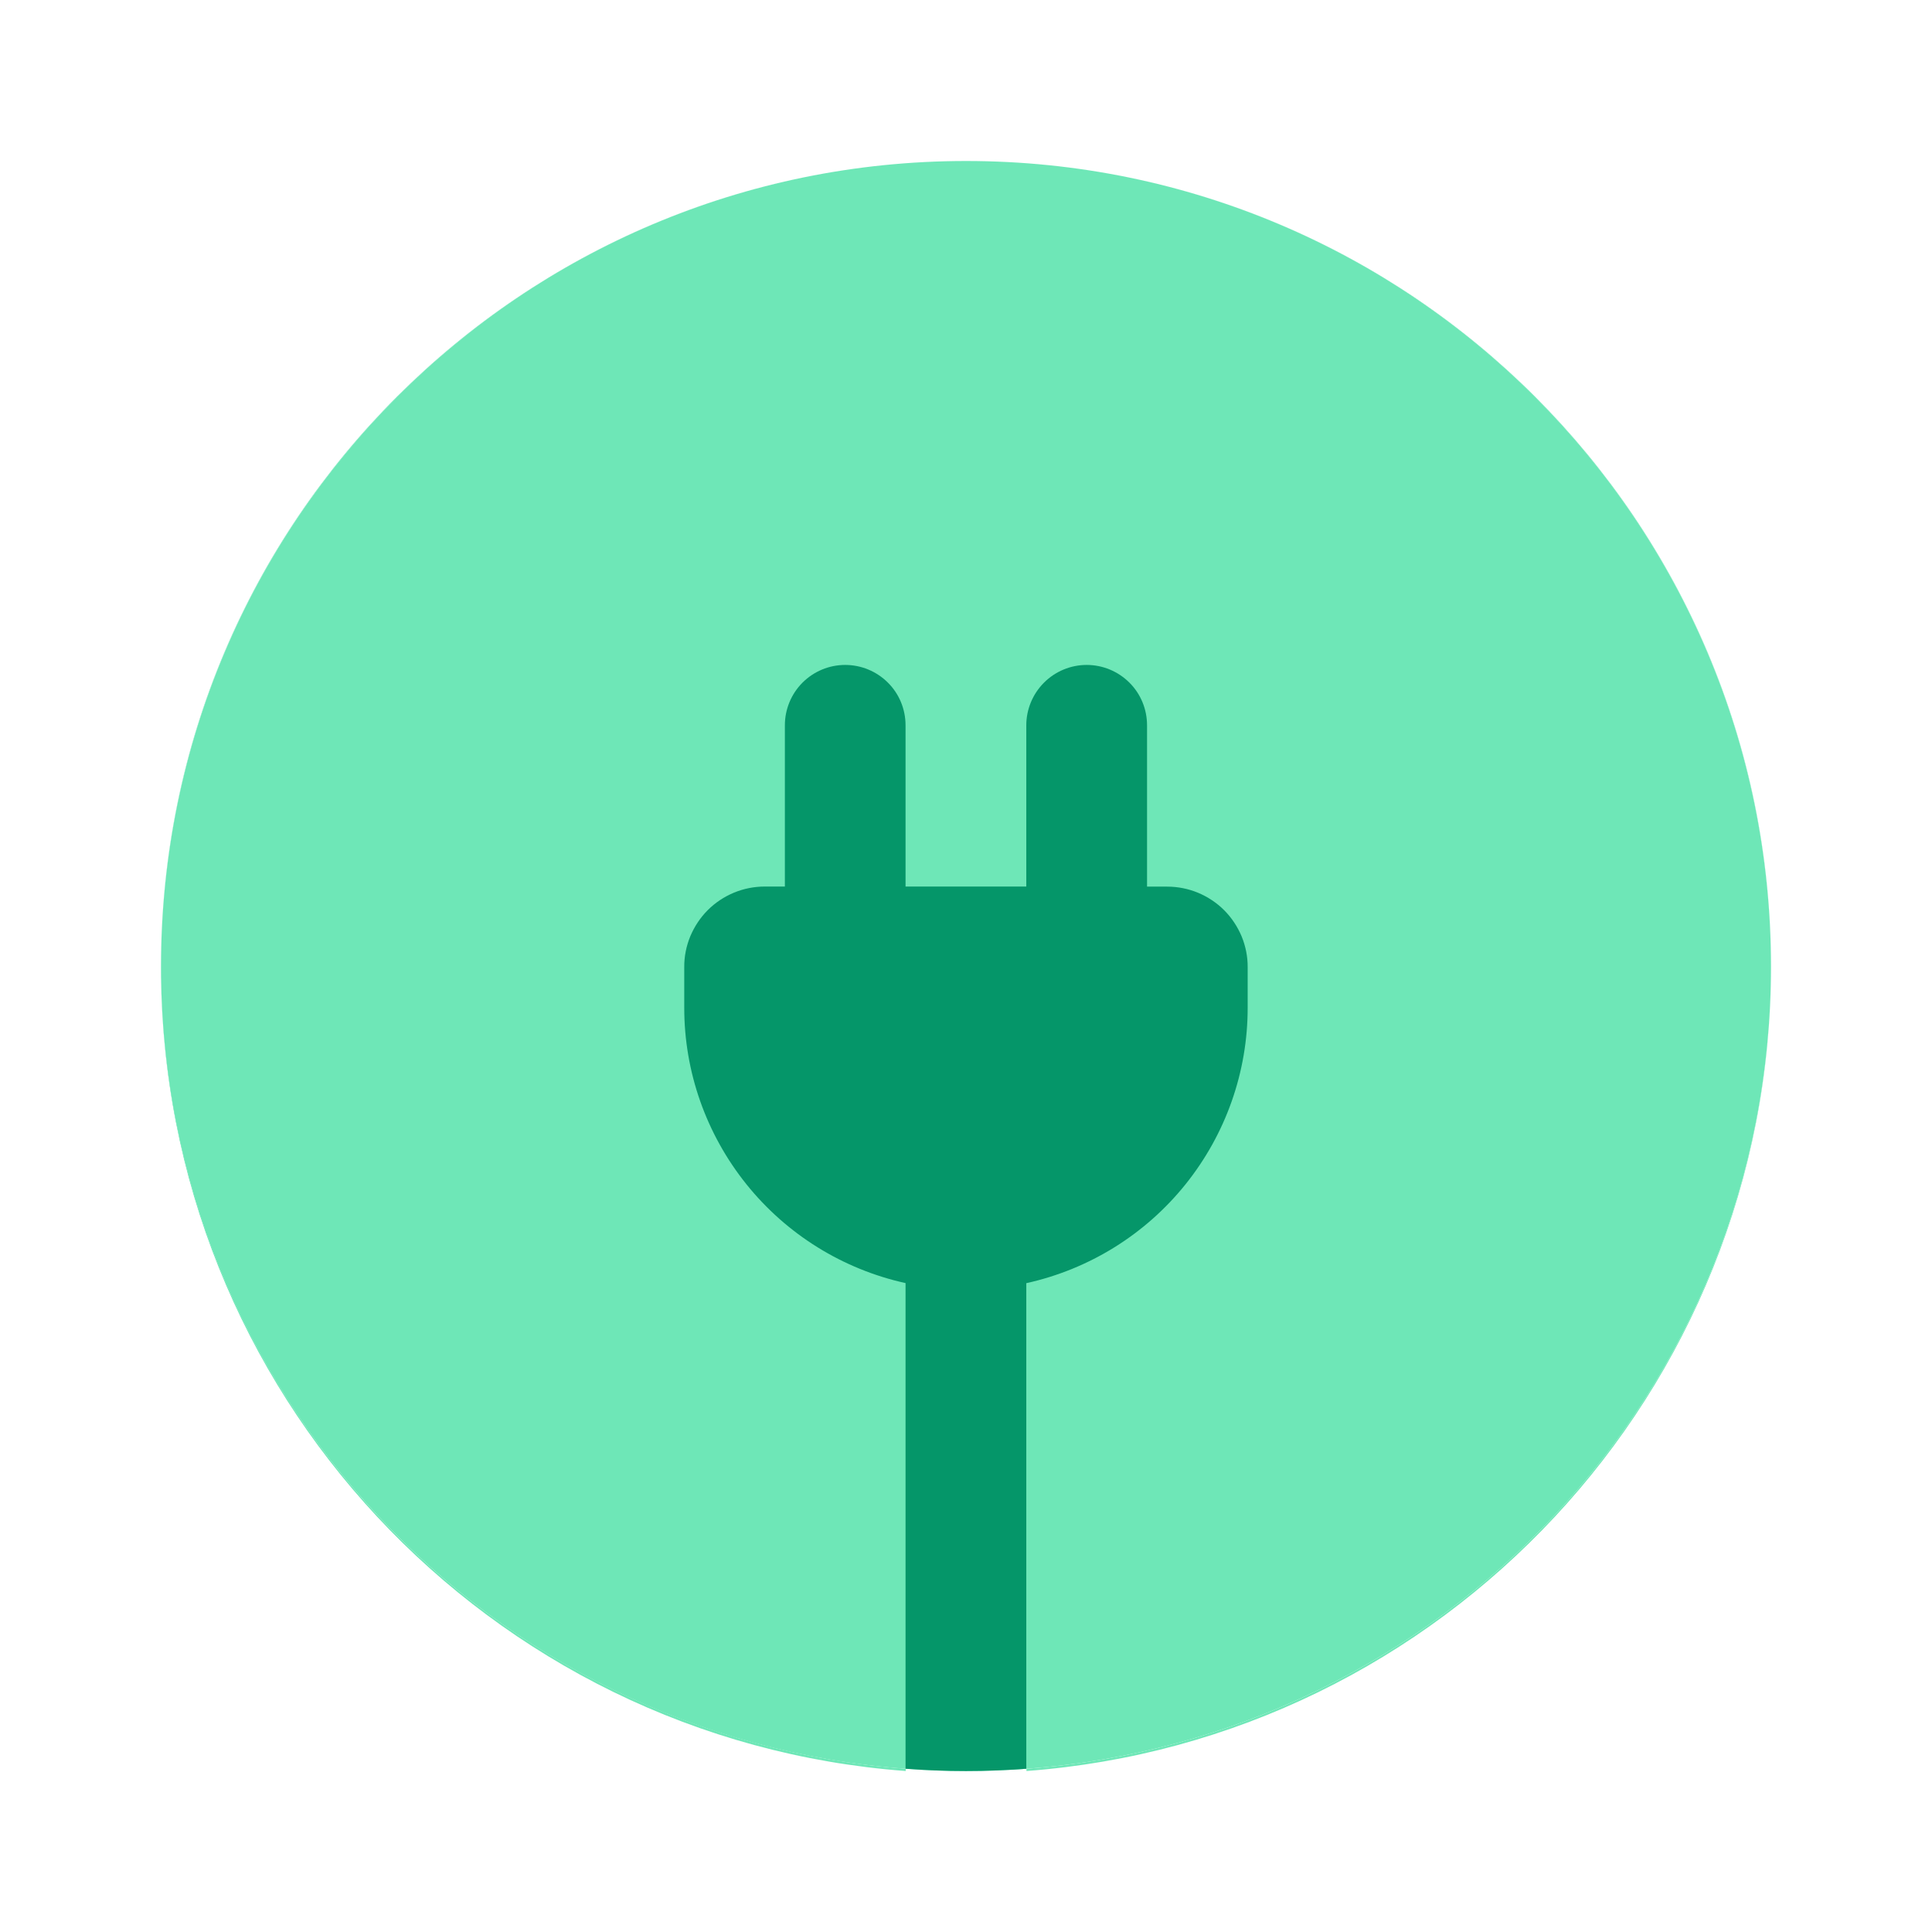 <svg width="24" height="24" viewBox="0 0 24 24" fill="none" xmlns="http://www.w3.org/2000/svg">
<path fill-rule="evenodd" clip-rule="evenodd" d="M12.751 22C17.922 21.616 22 17.292 22 12.014V12C22 6.477 17.523 2 12.001 2C6.477 2 2 6.477 2 12V12.014C2 17.292 6.078 21.616 11.251 22V21.972C8.736 21.783 6.387 20.651 4.671 18.803C2.956 16.956 2.002 14.528 2 12.007C2.004 6.48 6.48 2 12.001 2C17.52 2 21.997 6.48 22 12.007C21.997 17.274 17.921 21.589 12.751 21.972V22Z" fill="#6EE7B7"/>
<path d="M11.251 21.972C11.75 22.01 12.251 22.01 12.751 21.972C17.921 21.589 21.997 17.274 22 12.007C21.997 6.48 17.52 2 12.001 2C6.48 2 2.004 6.48 2 12.007C2.004 17.274 6.08 21.589 11.251 21.972Z" fill="#6EE7B7"/>
<path d="M8.5 12.515C8.499 13.314 8.772 14.088 9.272 14.711C9.772 15.334 10.47 15.767 11.249 15.939V21.972C11.749 22.01 12.25 22.01 12.749 21.972V15.94C13.529 15.768 14.227 15.335 14.727 14.712C15.227 14.089 15.5 13.315 15.499 12.516V12.015C15.5 11.884 15.474 11.754 15.424 11.632C15.373 11.511 15.3 11.4 15.207 11.307C15.114 11.214 15.004 11.141 14.882 11.09C14.761 11.04 14.631 11.014 14.499 11.014H14.249V9.01C14.249 8.811 14.171 8.62 14.03 8.48C13.889 8.339 13.698 8.26 13.499 8.26C13.301 8.26 13.11 8.339 12.969 8.48C12.829 8.62 12.749 8.811 12.749 9.01V11.013H11.249V9.01C11.249 8.811 11.171 8.62 11.03 8.48C10.889 8.339 10.698 8.26 10.499 8.26C10.301 8.26 10.11 8.339 9.969 8.48C9.829 8.62 9.75 8.811 9.75 9.01V11.013H9.5C9.368 11.013 9.238 11.039 9.117 11.089C8.995 11.14 8.885 11.213 8.792 11.306C8.699 11.399 8.626 11.51 8.575 11.631C8.525 11.752 8.499 11.883 8.5 12.014V12.515Z" fill="#059669"/>
</svg>
